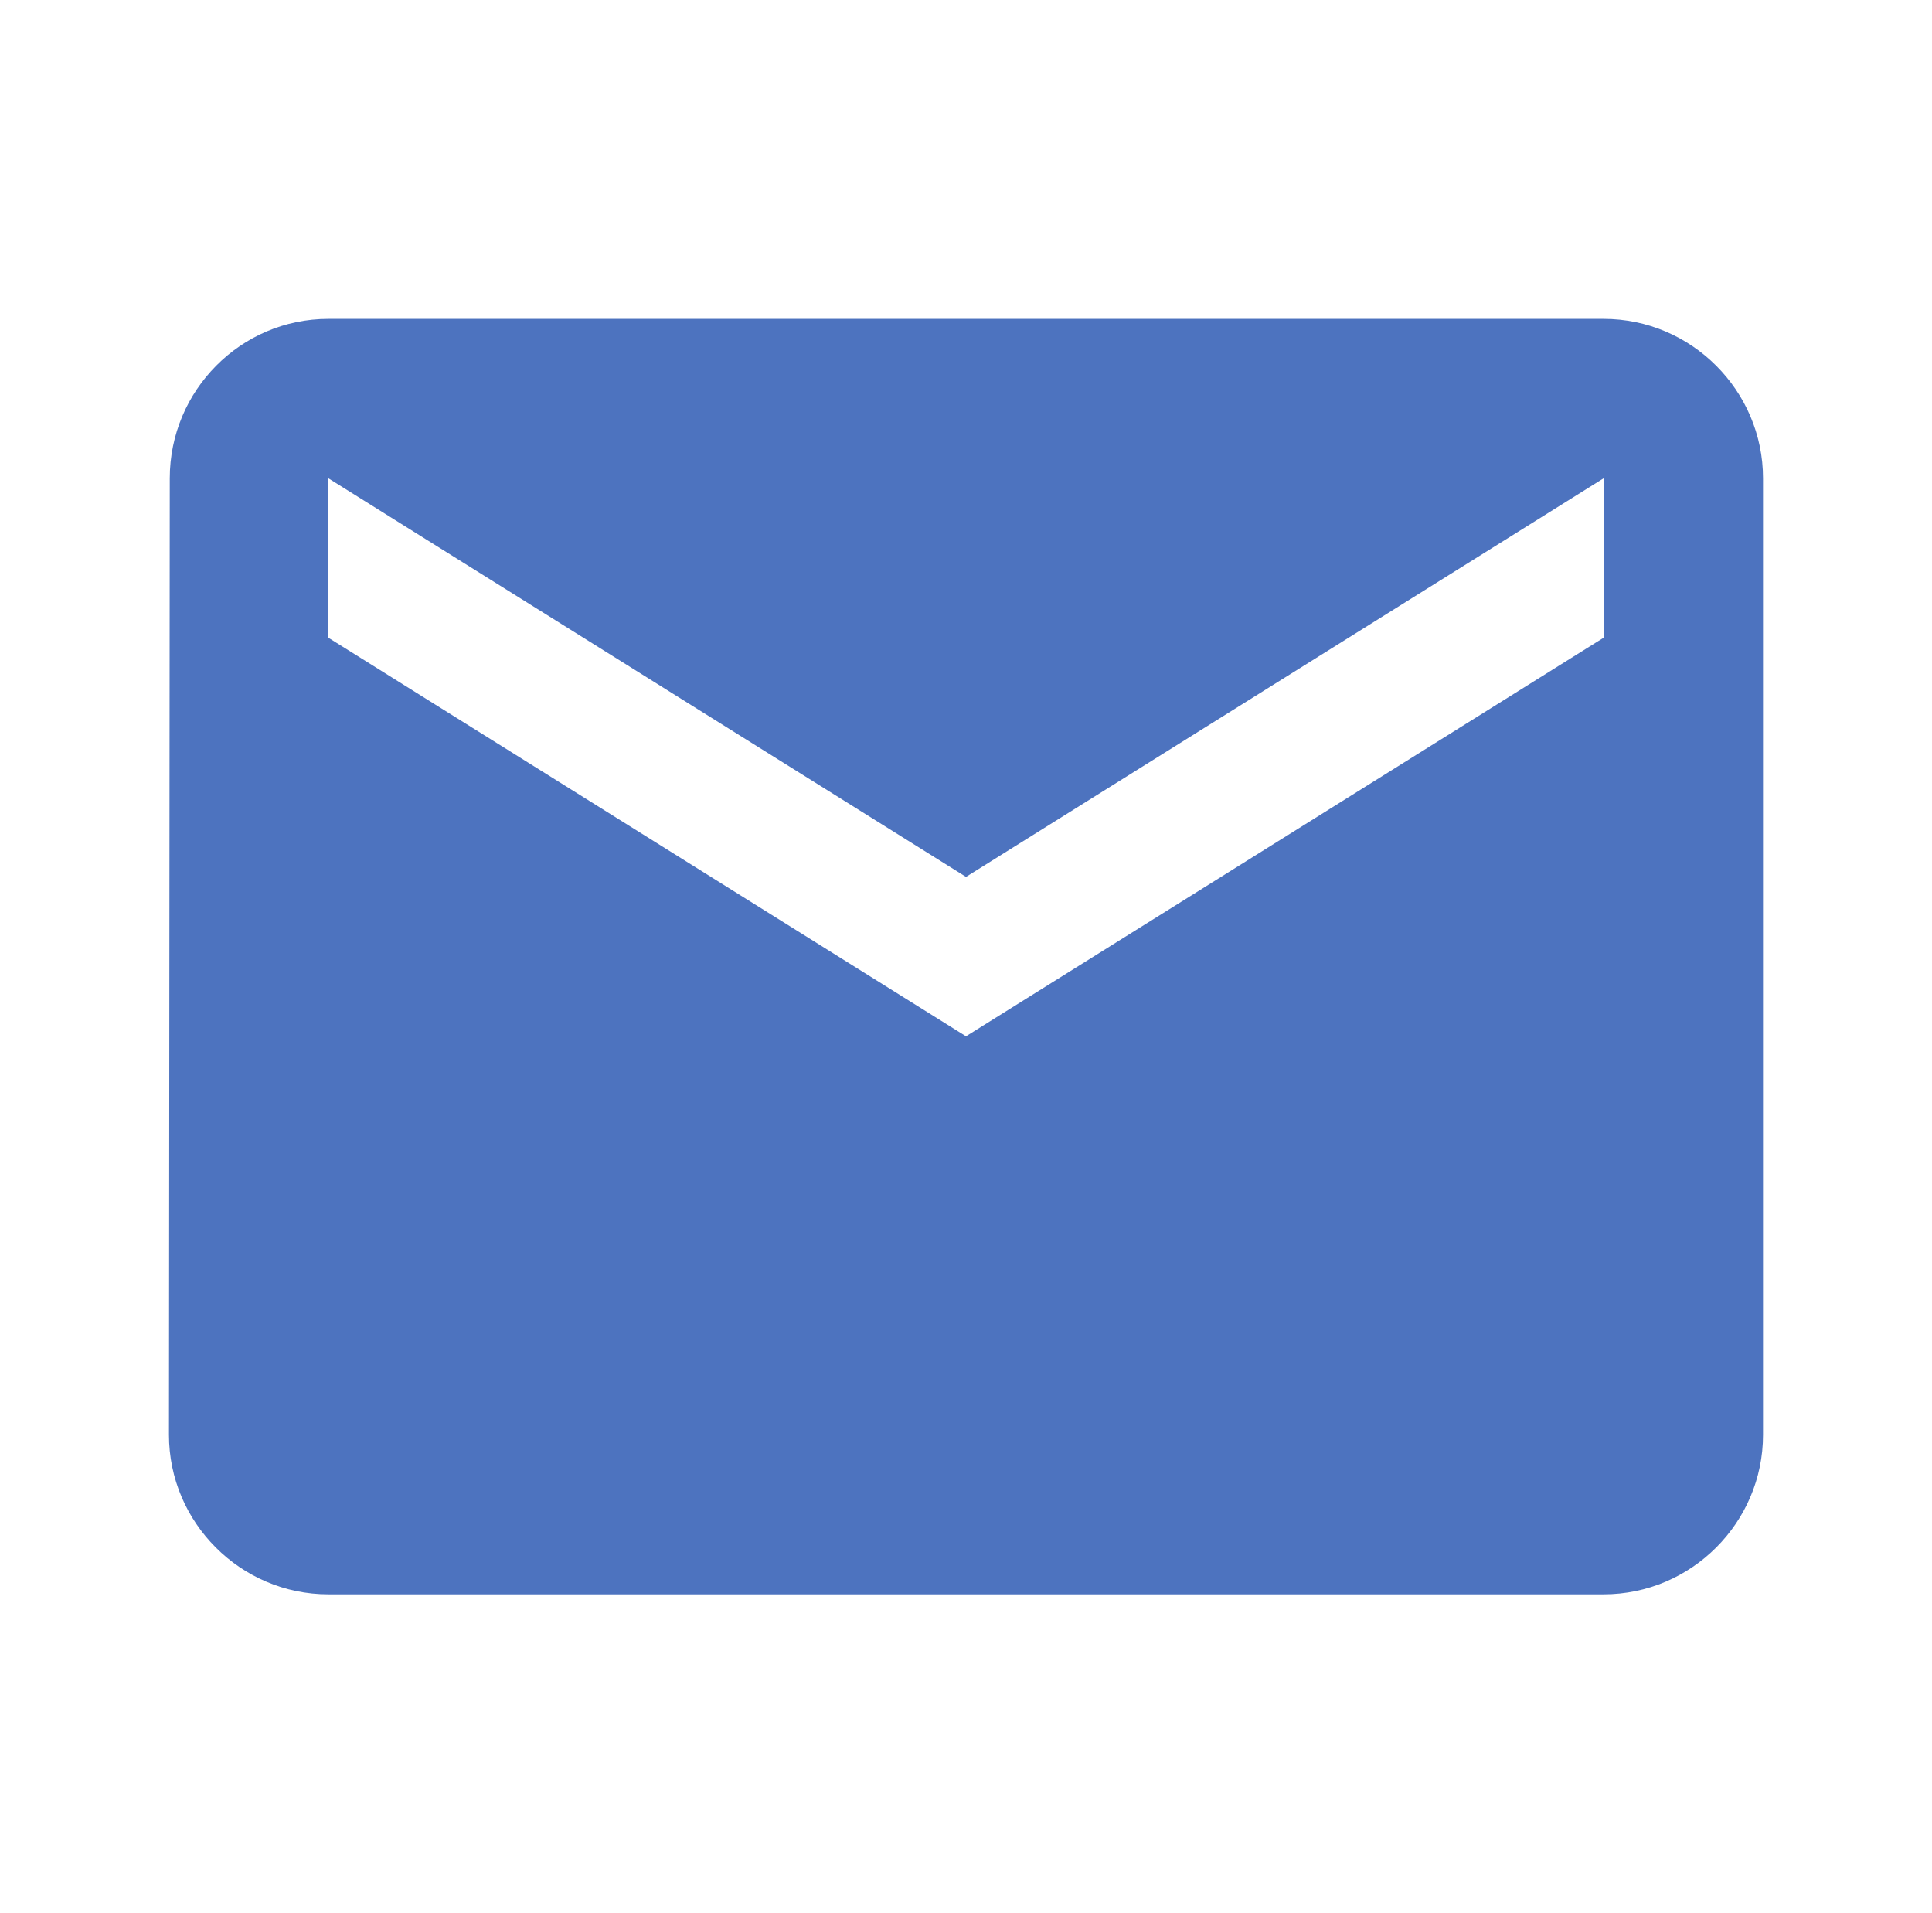 <svg width="101" height="100" viewBox="0 0 101 100" fill="none" xmlns="http://www.w3.org/2000/svg">
<path d="M83.833 16.667H17.166C12.583 16.667 8.875 20.417 8.875 25L8.833 75C8.833 79.584 12.583 83.334 17.166 83.334H83.833C88.416 83.334 92.166 79.584 92.166 75V25C92.166 20.417 88.416 16.667 83.833 16.667ZM83.833 33.334L50.5 54.167L17.166 33.334V25L50.5 45.834L83.833 25V33.334Z" fill="#4D73BF"/>
</svg>
